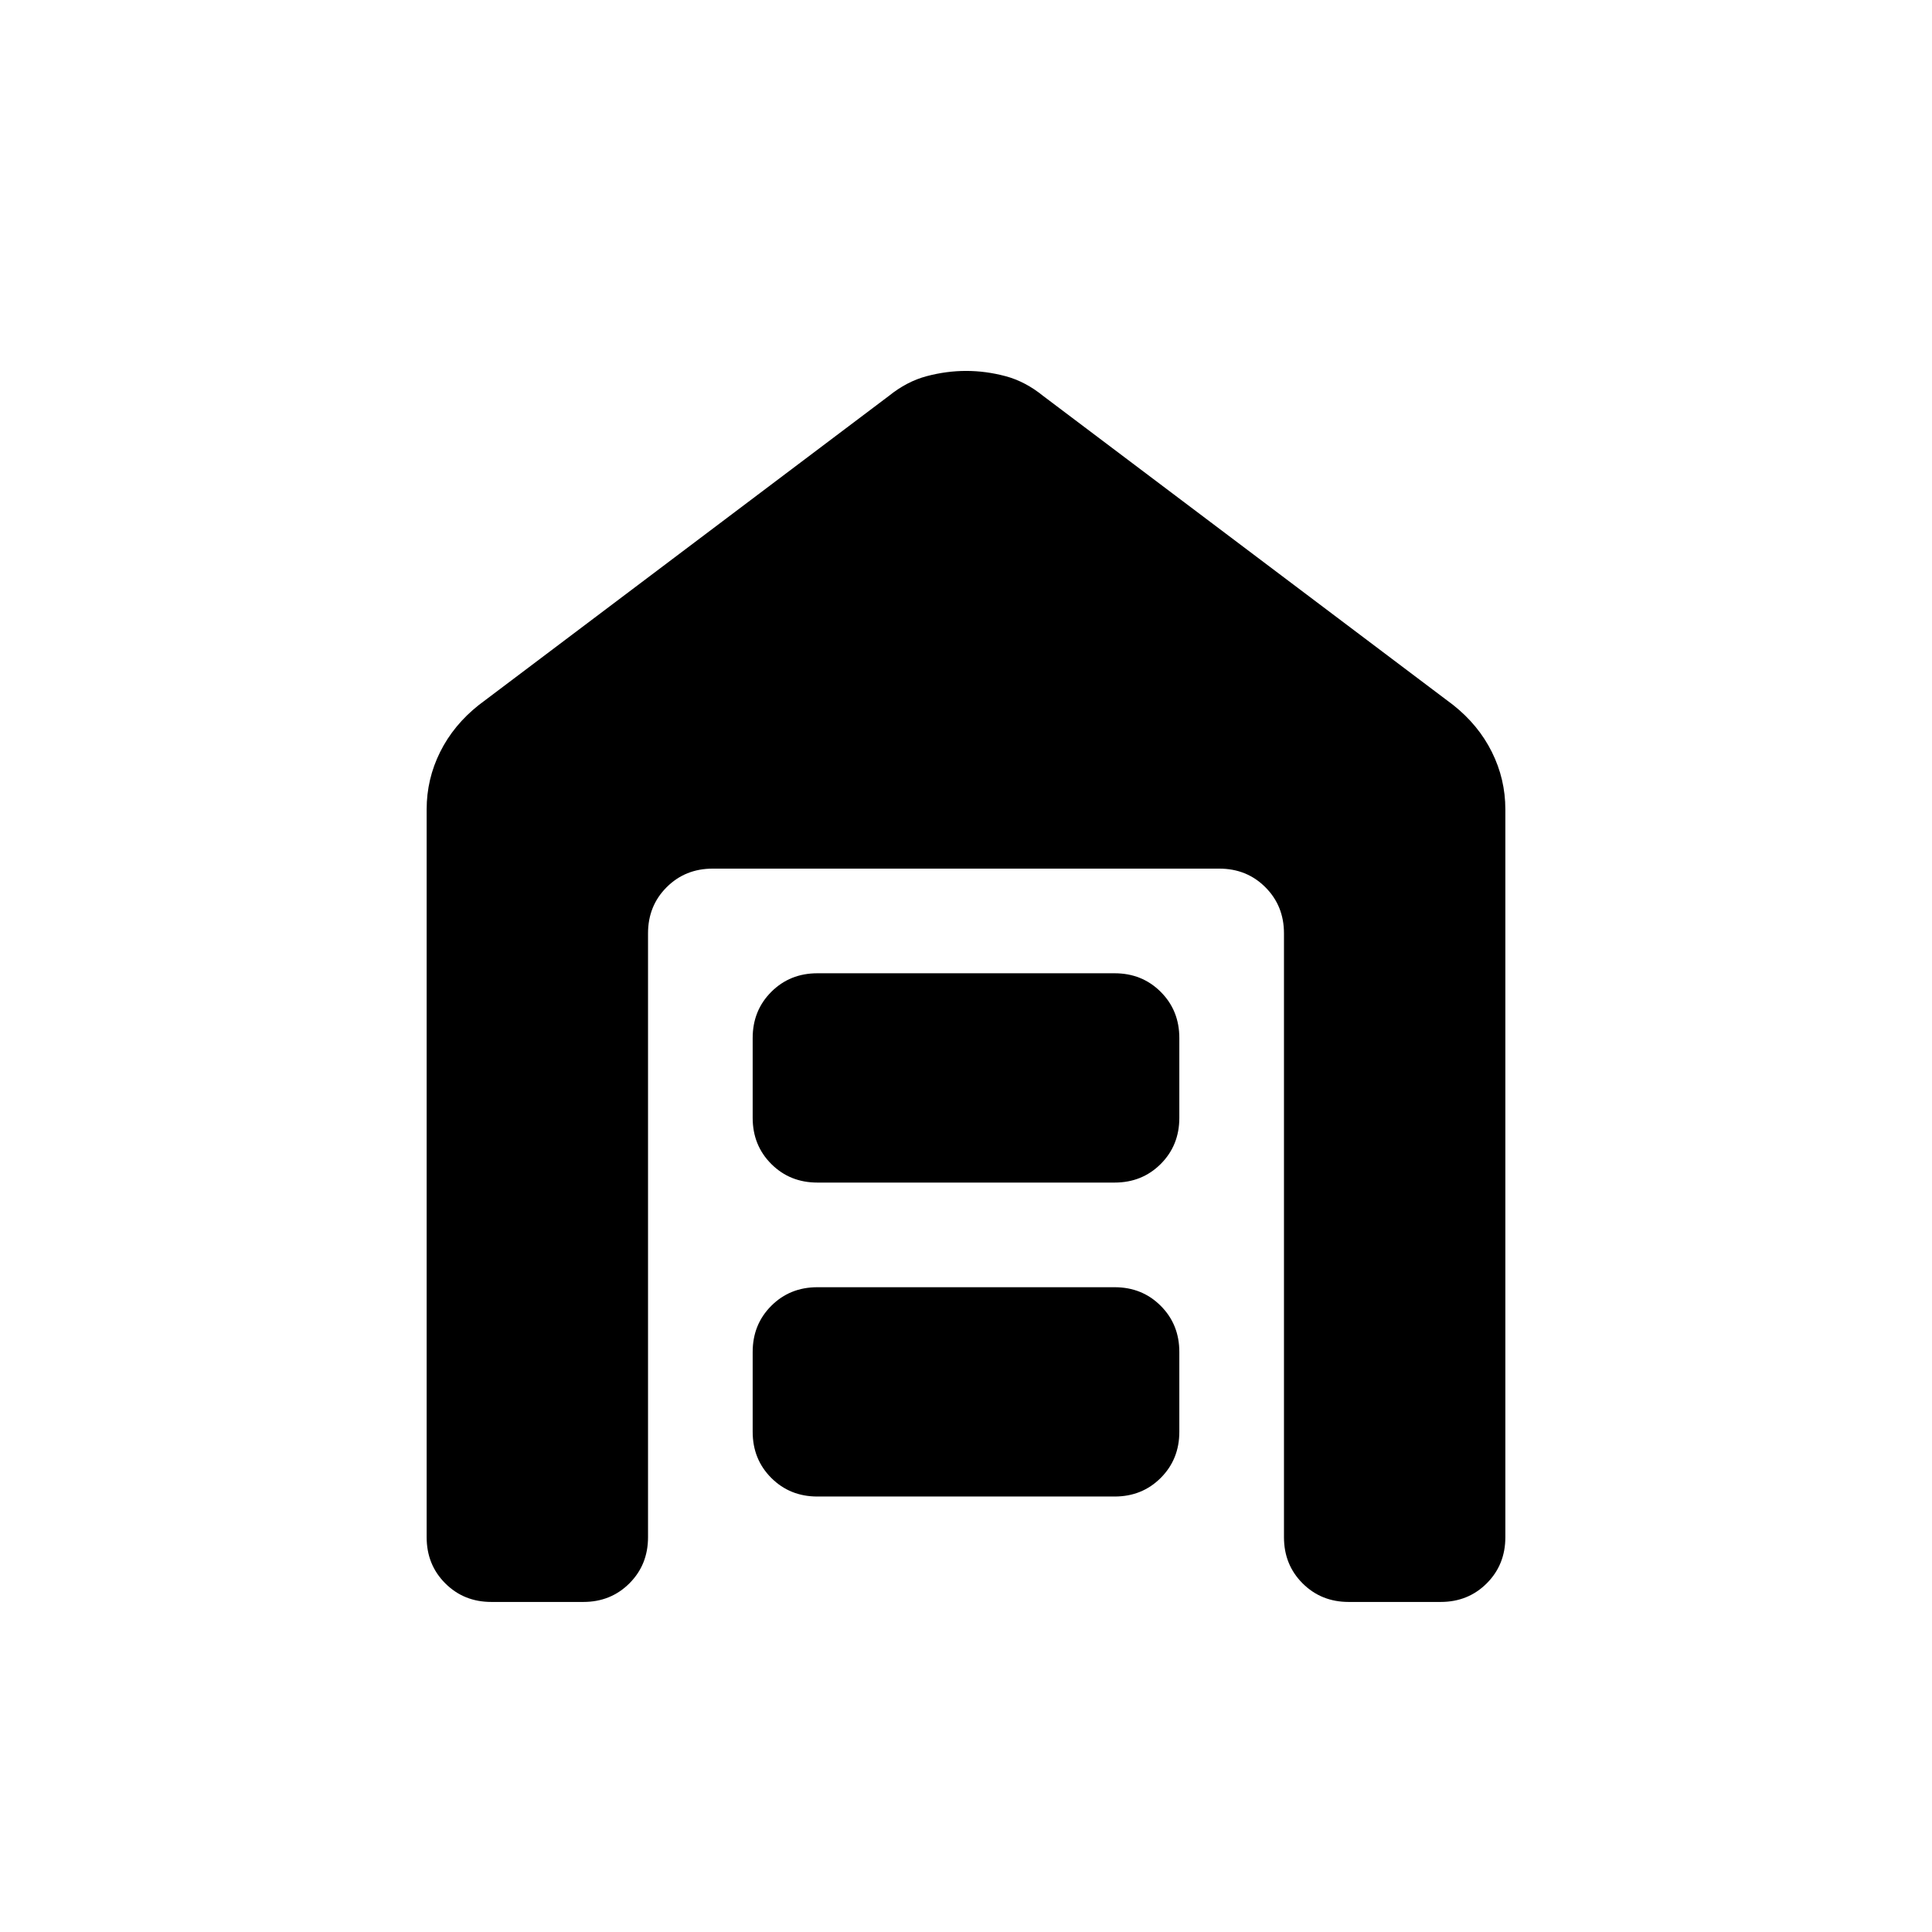 <svg xmlns="http://www.w3.org/2000/svg" height="20" viewBox="0 -960 960 960" width="20"><path d="M244.155-164.001q-13.665 0-22.909-9.245-9.245-9.244-9.245-22.909v-361.691q0-15.022 6.683-28.462 6.683-13.441 19.24-23.383l203.692-153.538q8.959-7.231 18.824-9.846 9.865-2.616 19.636-2.616 9.77 0 19.583 2.616 9.813 2.615 18.725 9.846l203.692 153.538q12.557 9.942 19.24 23.383 6.683 13.44 6.683 28.462v361.691q0 13.665-9.245 22.909-9.244 9.245-22.909 9.245h-45.692q-13.665 0-22.91-9.245-9.244-9.244-9.244-22.909v-300.076q0-13.665-9.244-22.91-9.244-9.244-22.909-9.244H354.154q-13.665 0-22.909 9.244-9.244 9.245-9.244 22.91v300.076q0 13.665-9.244 22.909-9.245 9.245-22.91 9.245h-45.692Zm161.998-52.384q-13.665 0-22.91-9.244-9.244-9.244-9.244-22.909v-39.695q0-13.665 9.244-22.909 9.245-9.244 22.91-9.244h147.694q13.665 0 22.91 9.244 9.244 9.244 9.244 22.909v39.695q0 13.665-9.244 22.909-9.245 9.244-22.91 9.244H406.153Zm0-156q-13.665 0-22.91-9.244-9.244-9.244-9.244-22.909v-39.695q0-13.665 9.244-22.909 9.245-9.244 22.91-9.244h147.694q13.665 0 22.91 9.244 9.244 9.244 9.244 22.909v39.695q0 13.665-9.244 22.909-9.245 9.244-22.91 9.244H406.153Z"/></svg>